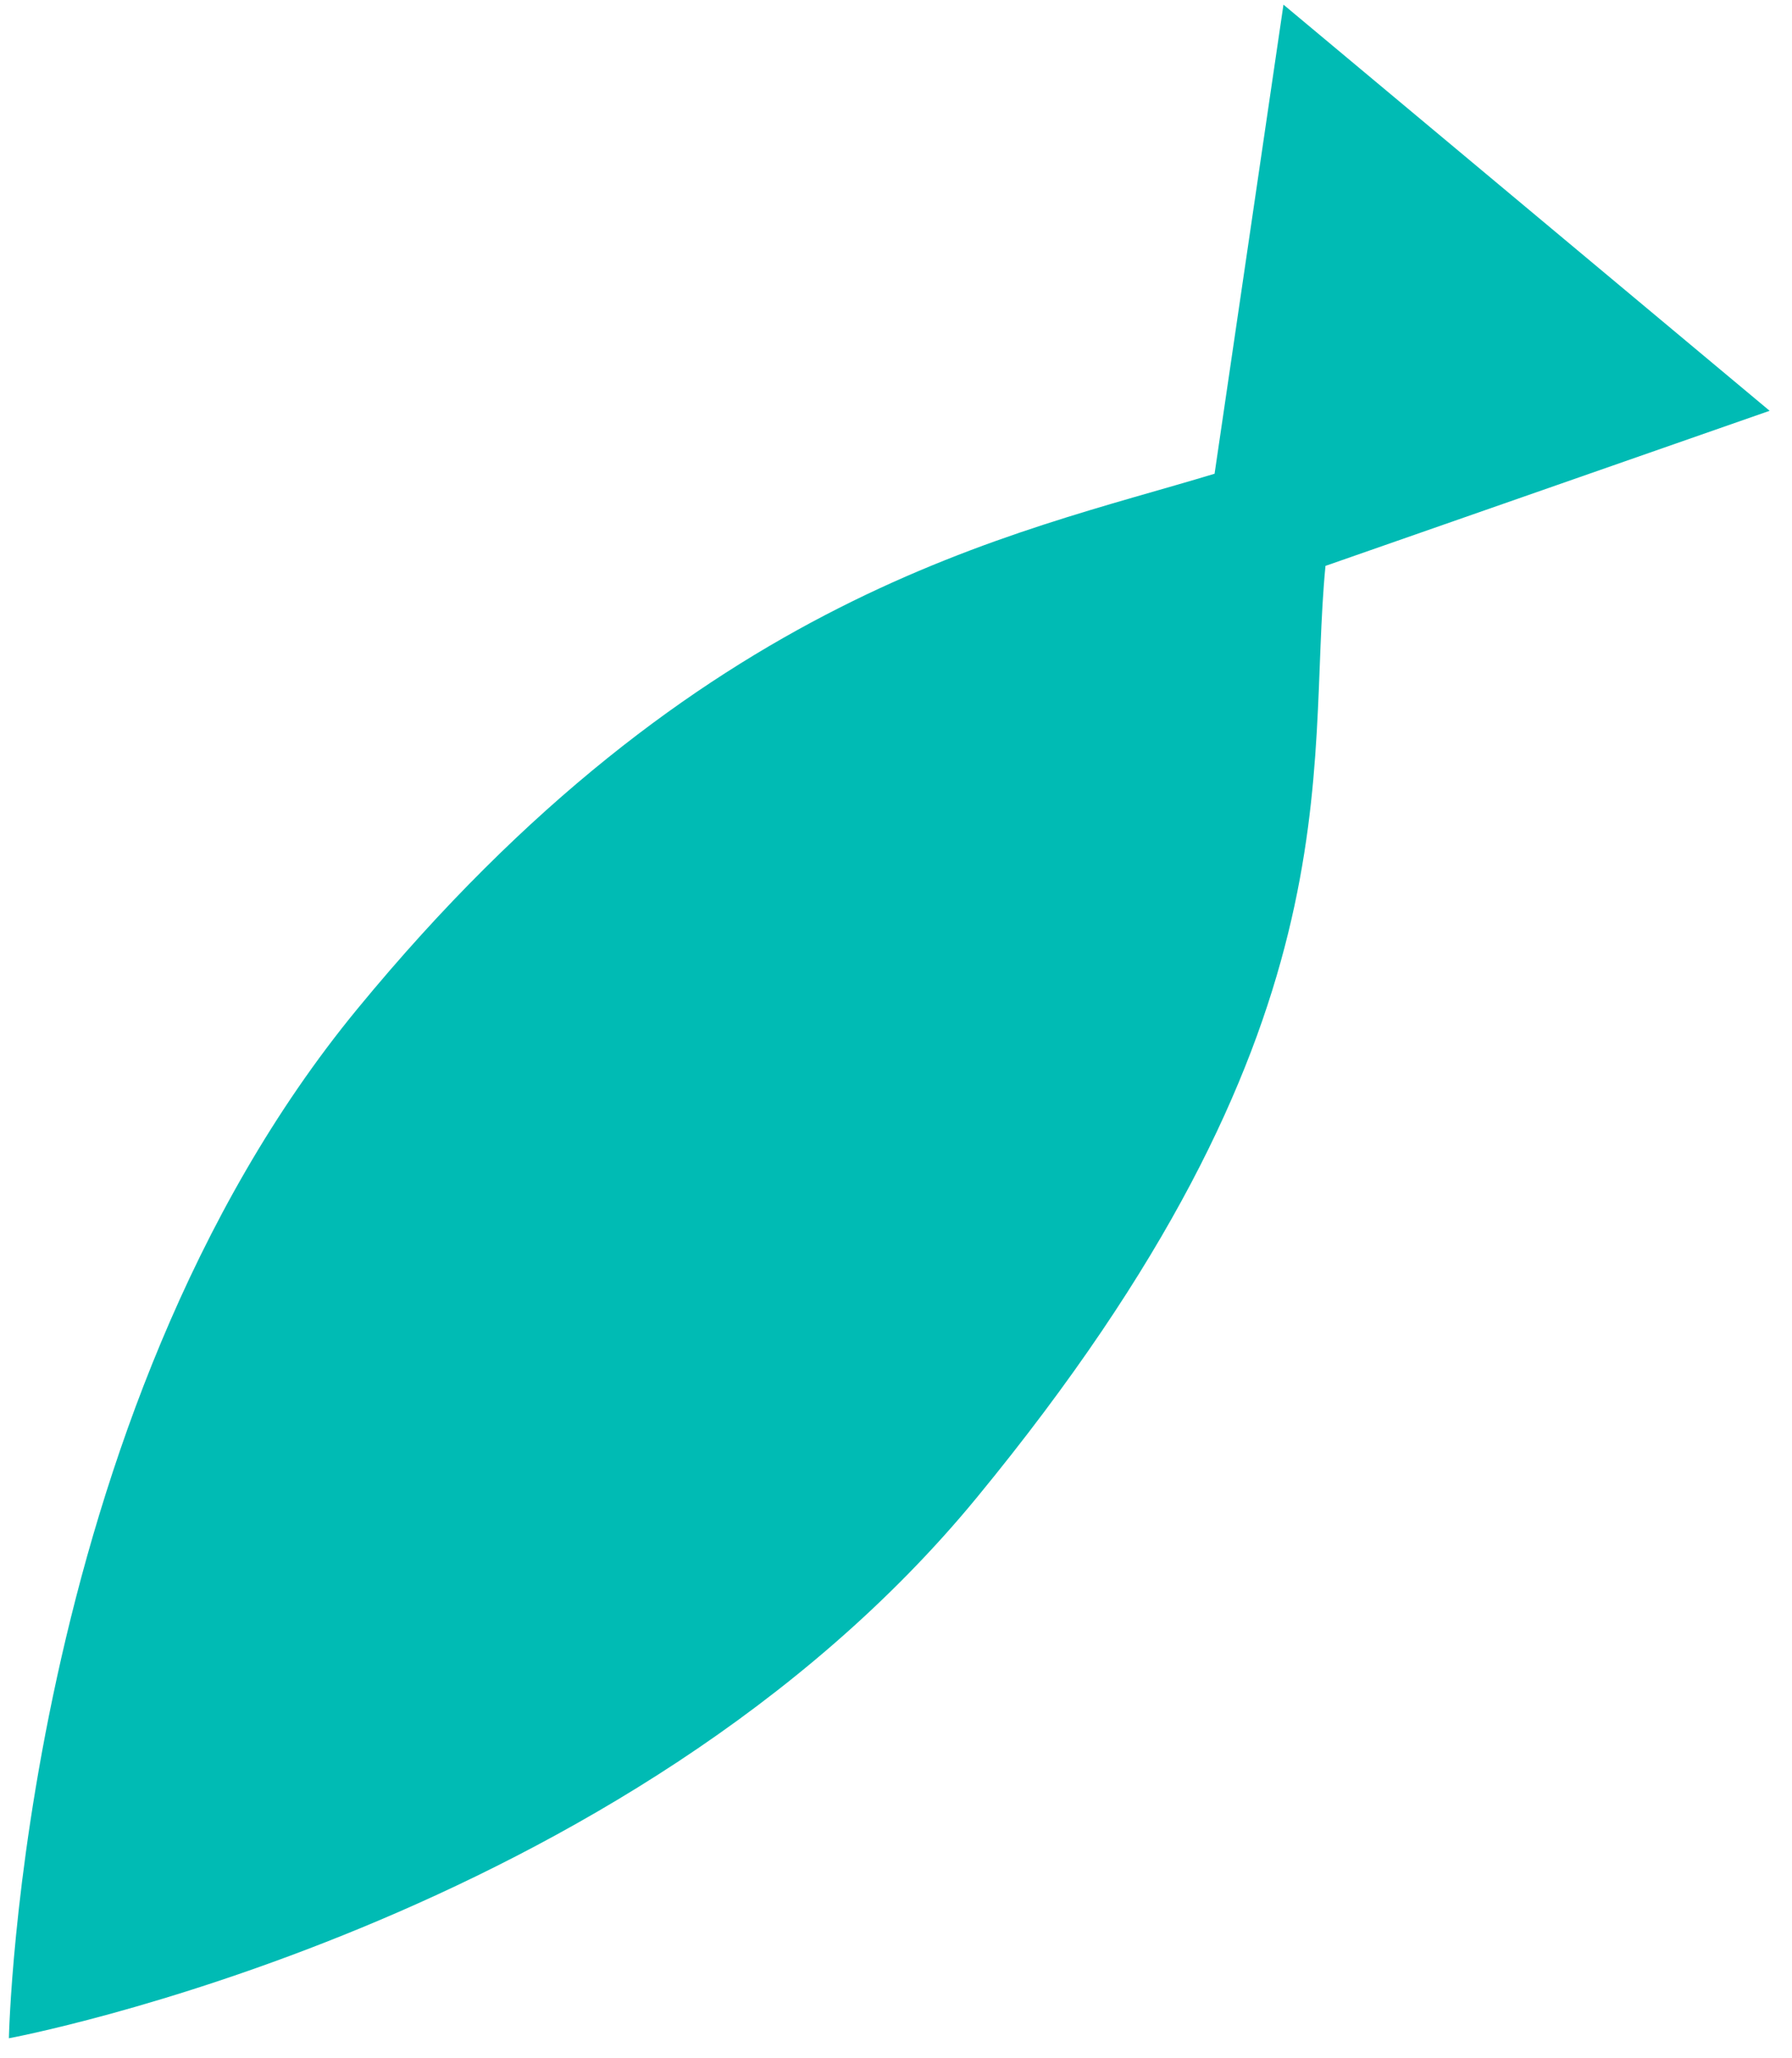 <svg width="27" height="31" viewBox="0 0 27 31" fill="none" xmlns="http://www.w3.org/2000/svg">
<path d="M19.338 0.07L18.3 7.135C15.261 8.058 10.541 8.923 5.384 15.196C0.32 21.351 0.134 30.699 0.134 30.699C0.134 30.699 9.439 28.973 14.716 22.557C20.523 15.496 19.669 11.631 19.971 8.523L26.663 6.187L19.338 0.07Z" fill="#00BBB4"/>
</svg>
